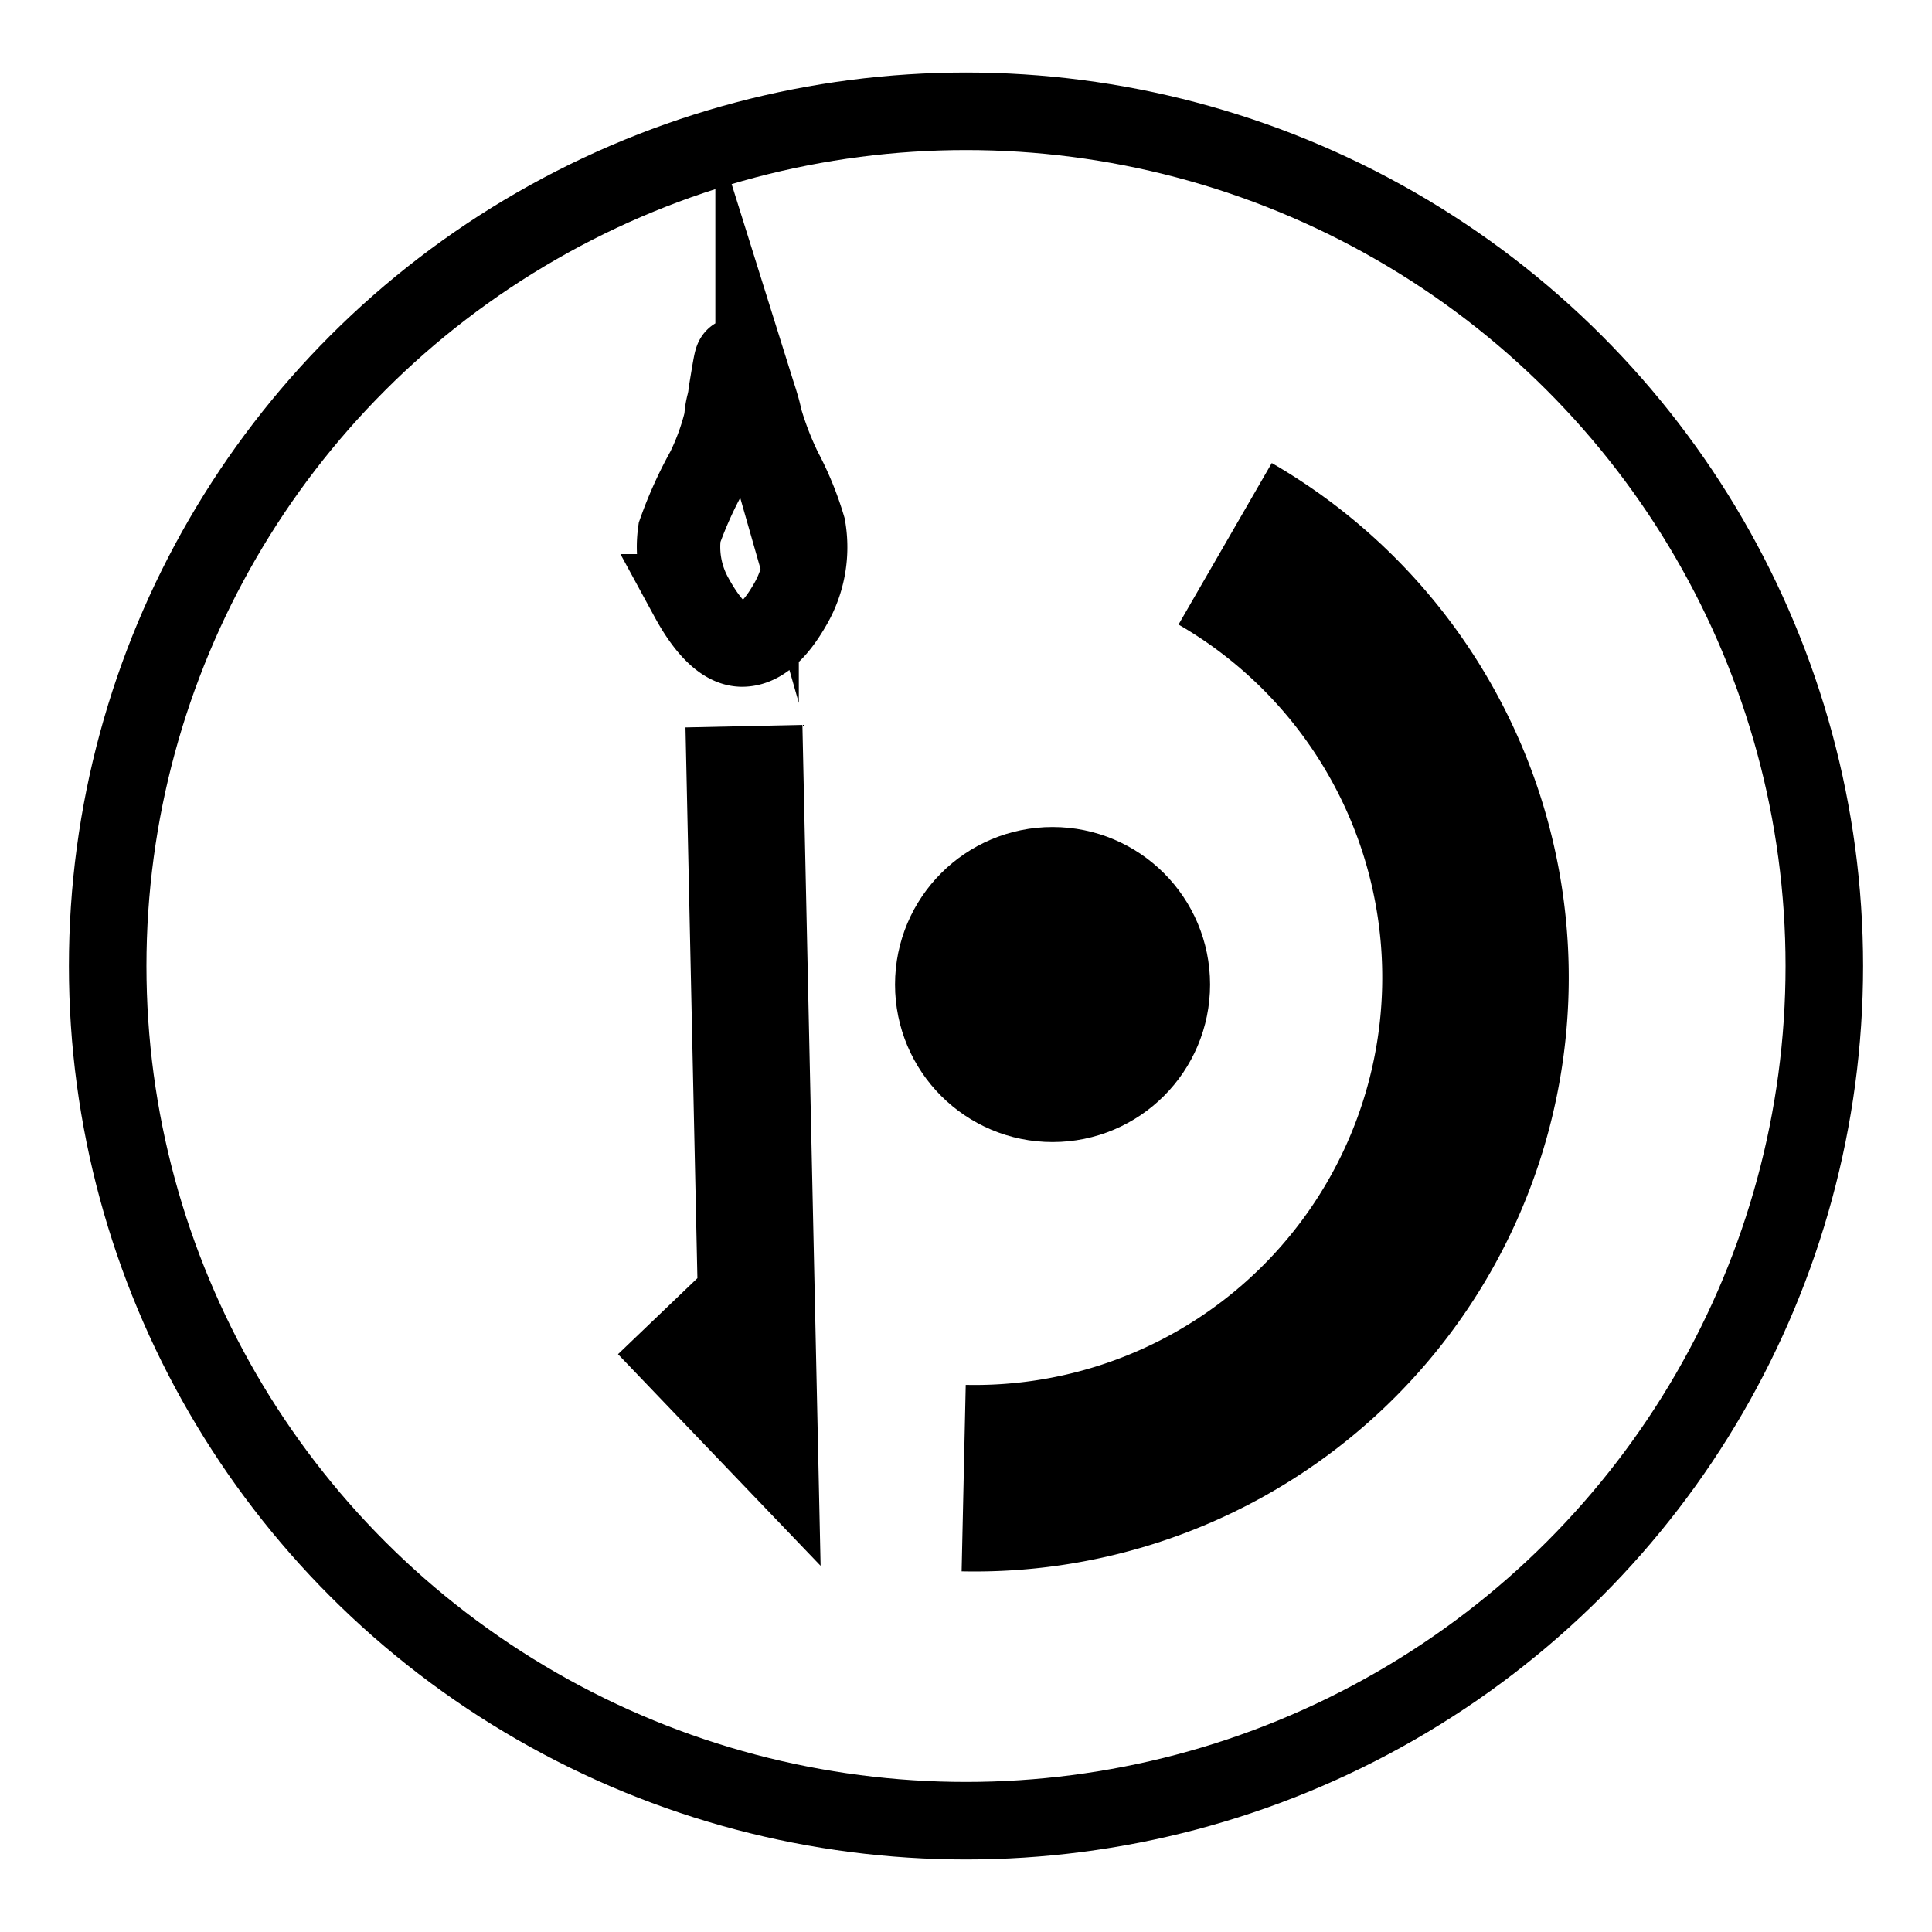 <svg xmlns="http://www.w3.org/2000/svg" viewBox="0 0 75 75"><defs><style>.cls-1,.cls-2,.cls-3,.cls-4,.cls-6{fill:none;}.cls-1{opacity:0.51;}.cls-2,.cls-3,.cls-4,.cls-5,.cls-6{stroke:#000;stroke-miterlimit:10;}.cls-2{stroke-width:4.54px;}.cls-3{stroke-width:3.24px;}.cls-4{stroke-width:7.24px;}.cls-5{stroke-width:5.45px;}.cls-6{stroke-width:3.01px;}</style></defs><g id="author_logo"><rect id="background" class="cls-1" width="75" height="75"/><path class="cls-2" d="M28.88,28.19,29.46,55l-3.83-4"/><path class="cls-3" d="M30.7,23.42c-.26.45-.94,1.62-1.89,1.62s-1.75-1.45-2-1.91a4.07,4.07,0,0,1-.43-2.46,15.7,15.7,0,0,1,1.08-2.39,9.49,9.49,0,0,0,.72-2s0-.25.08-.56.07-.41.09-.51c.19-1.16.21-1.26.26-1.27.21,0,.58,1.16.61,1.25s.11.32.17.53a5.21,5.21,0,0,1,.14.55,12.71,12.71,0,0,0,.77,2,12,12,0,0,1,.91,2.22A4.41,4.41,0,0,1,30.7,23.42Z"/><path class="cls-4" d="M47.56,21.11A19.44,19.44,0,0,1,37.41,57.38"/><circle class="cls-5" cx="40.86" cy="38.22" r="3.39"/><ellipse class="cls-6" cx="37.5" cy="37.5" rx="33.32" ry="33.18"/></g></svg>